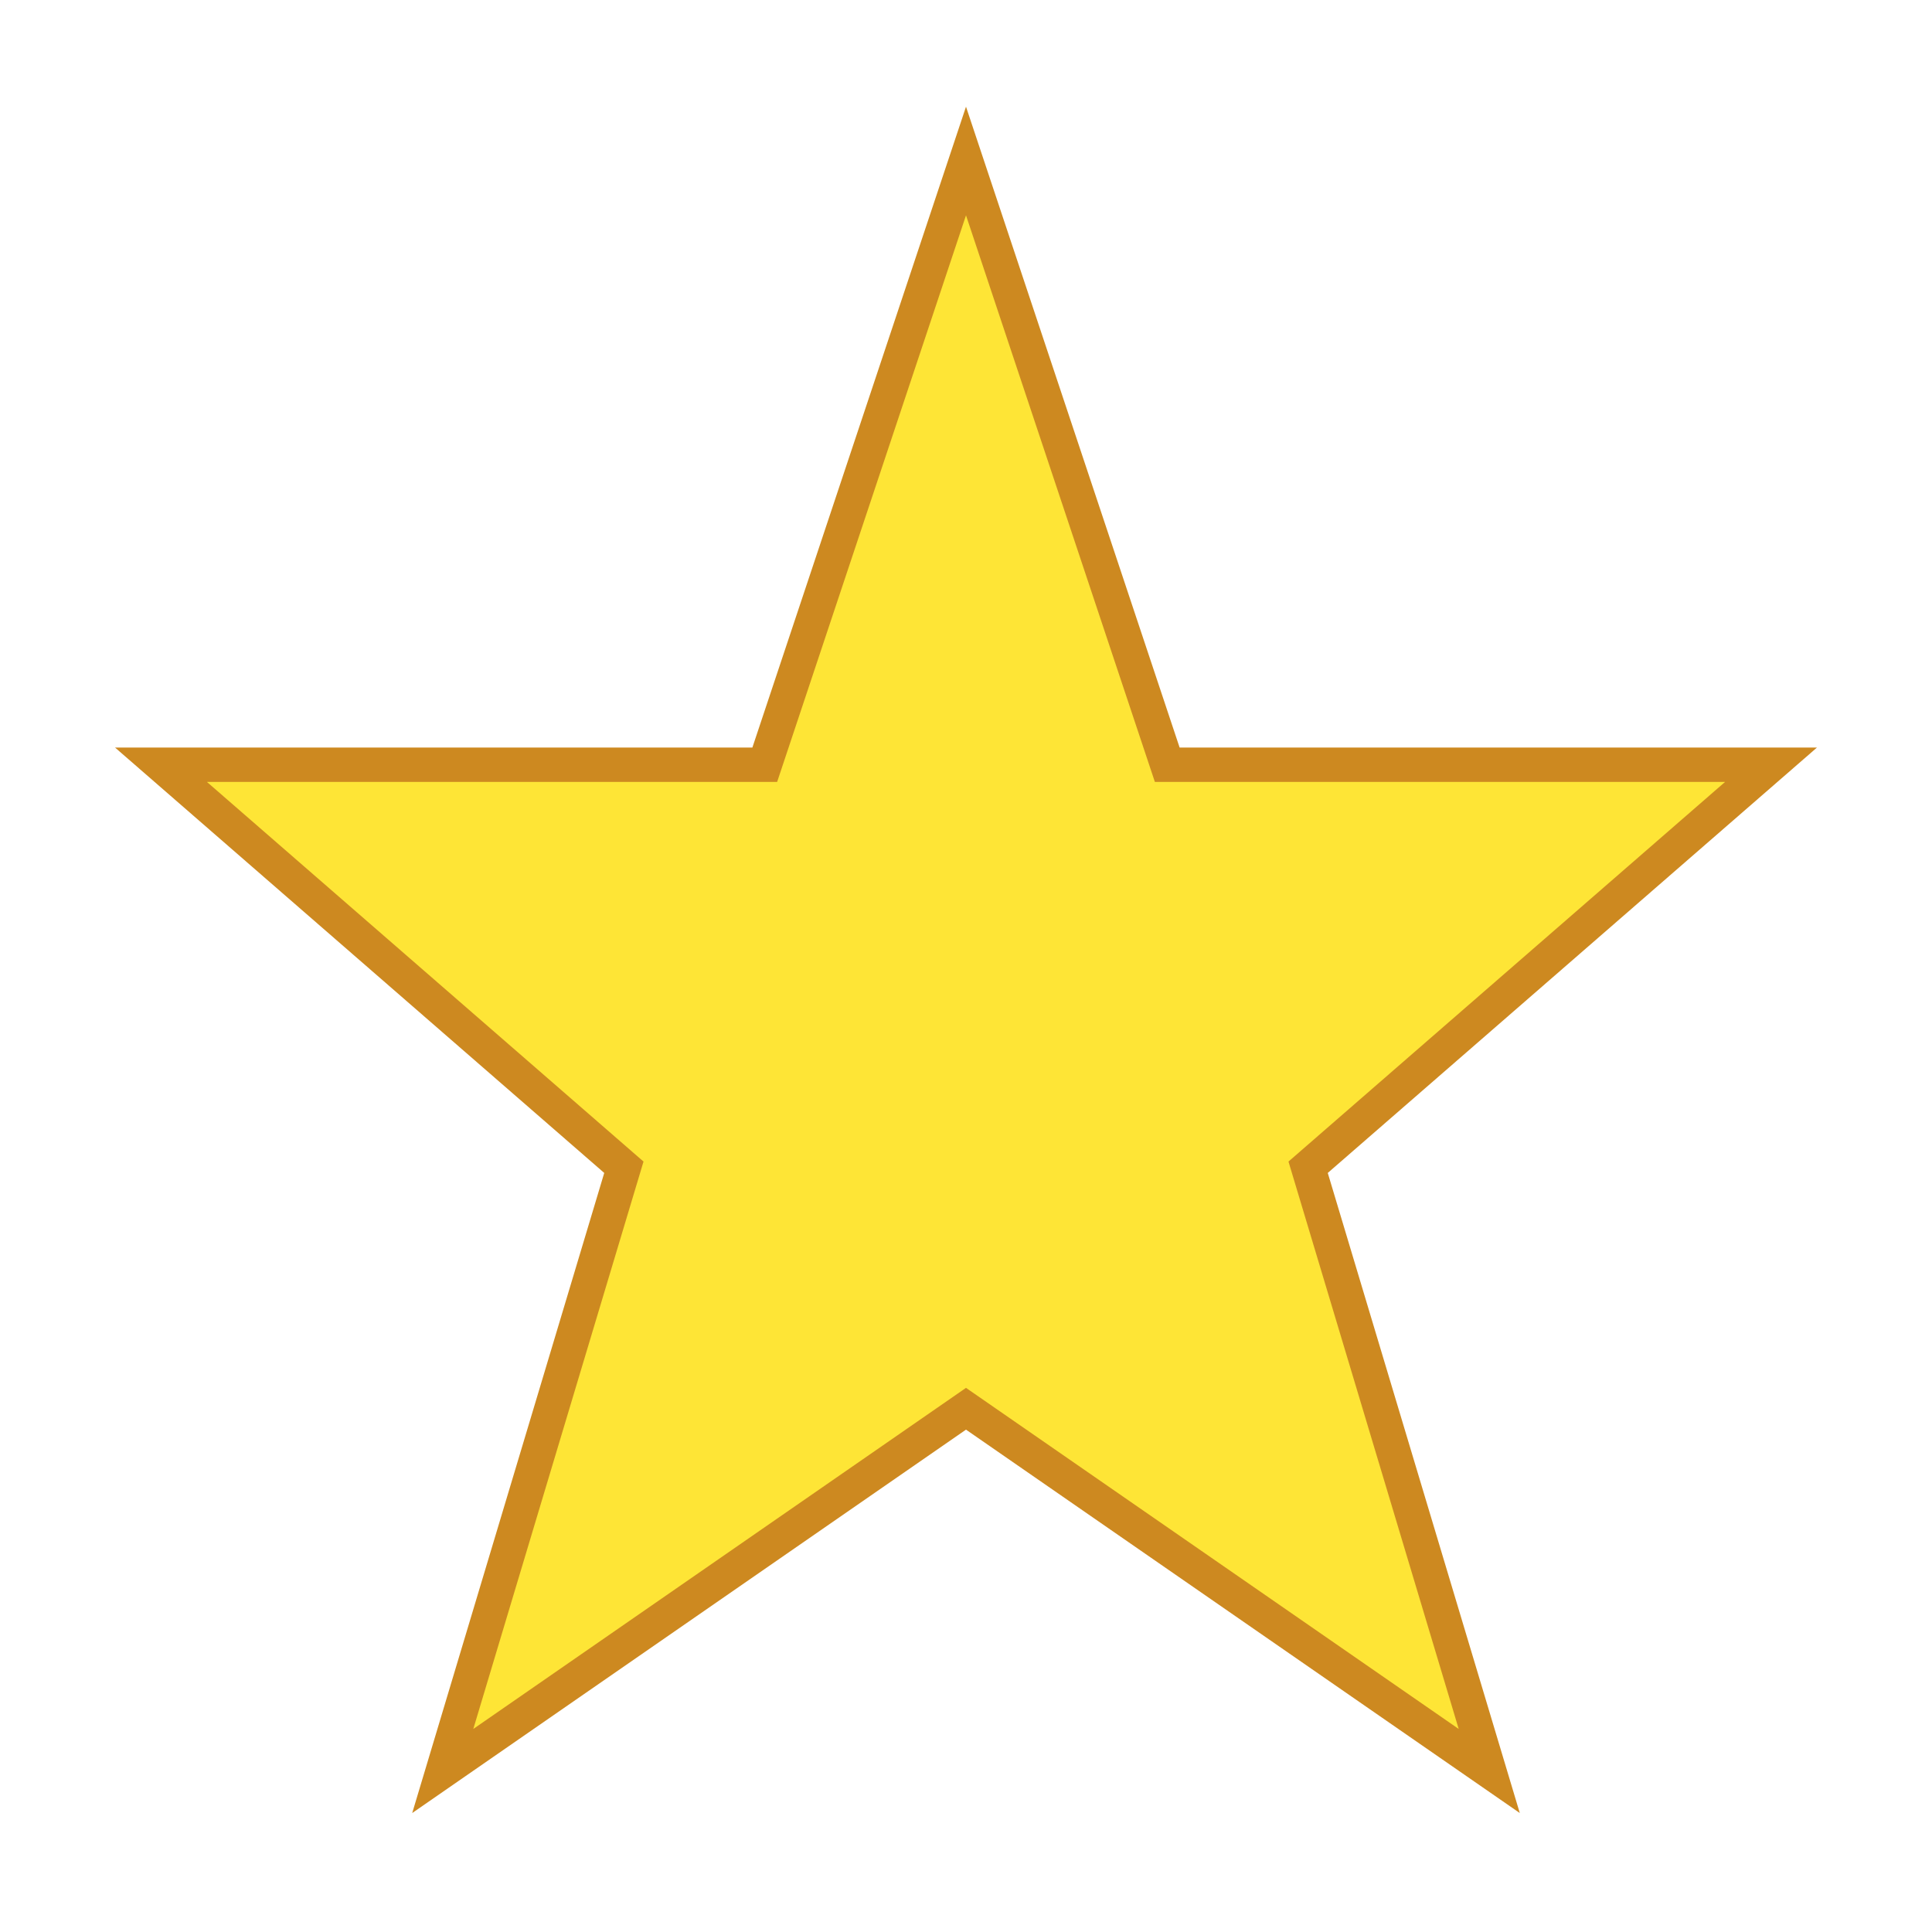 <svg viewBox="0 0 96 96" xmlns="http://www.w3.org/2000/svg" xmlns:xlink="http://www.w3.org/1999/xlink" id="Icons_Star" overflow="hidden"><g><path d="M88 38 58 38 48 8 38 38 8 38 31 58 22 88 48 70 74 88 65 58Z" stroke="#CD8920" stroke-width="1.707" fill="#FEE535" fill-opacity="0.99"/></g></svg>